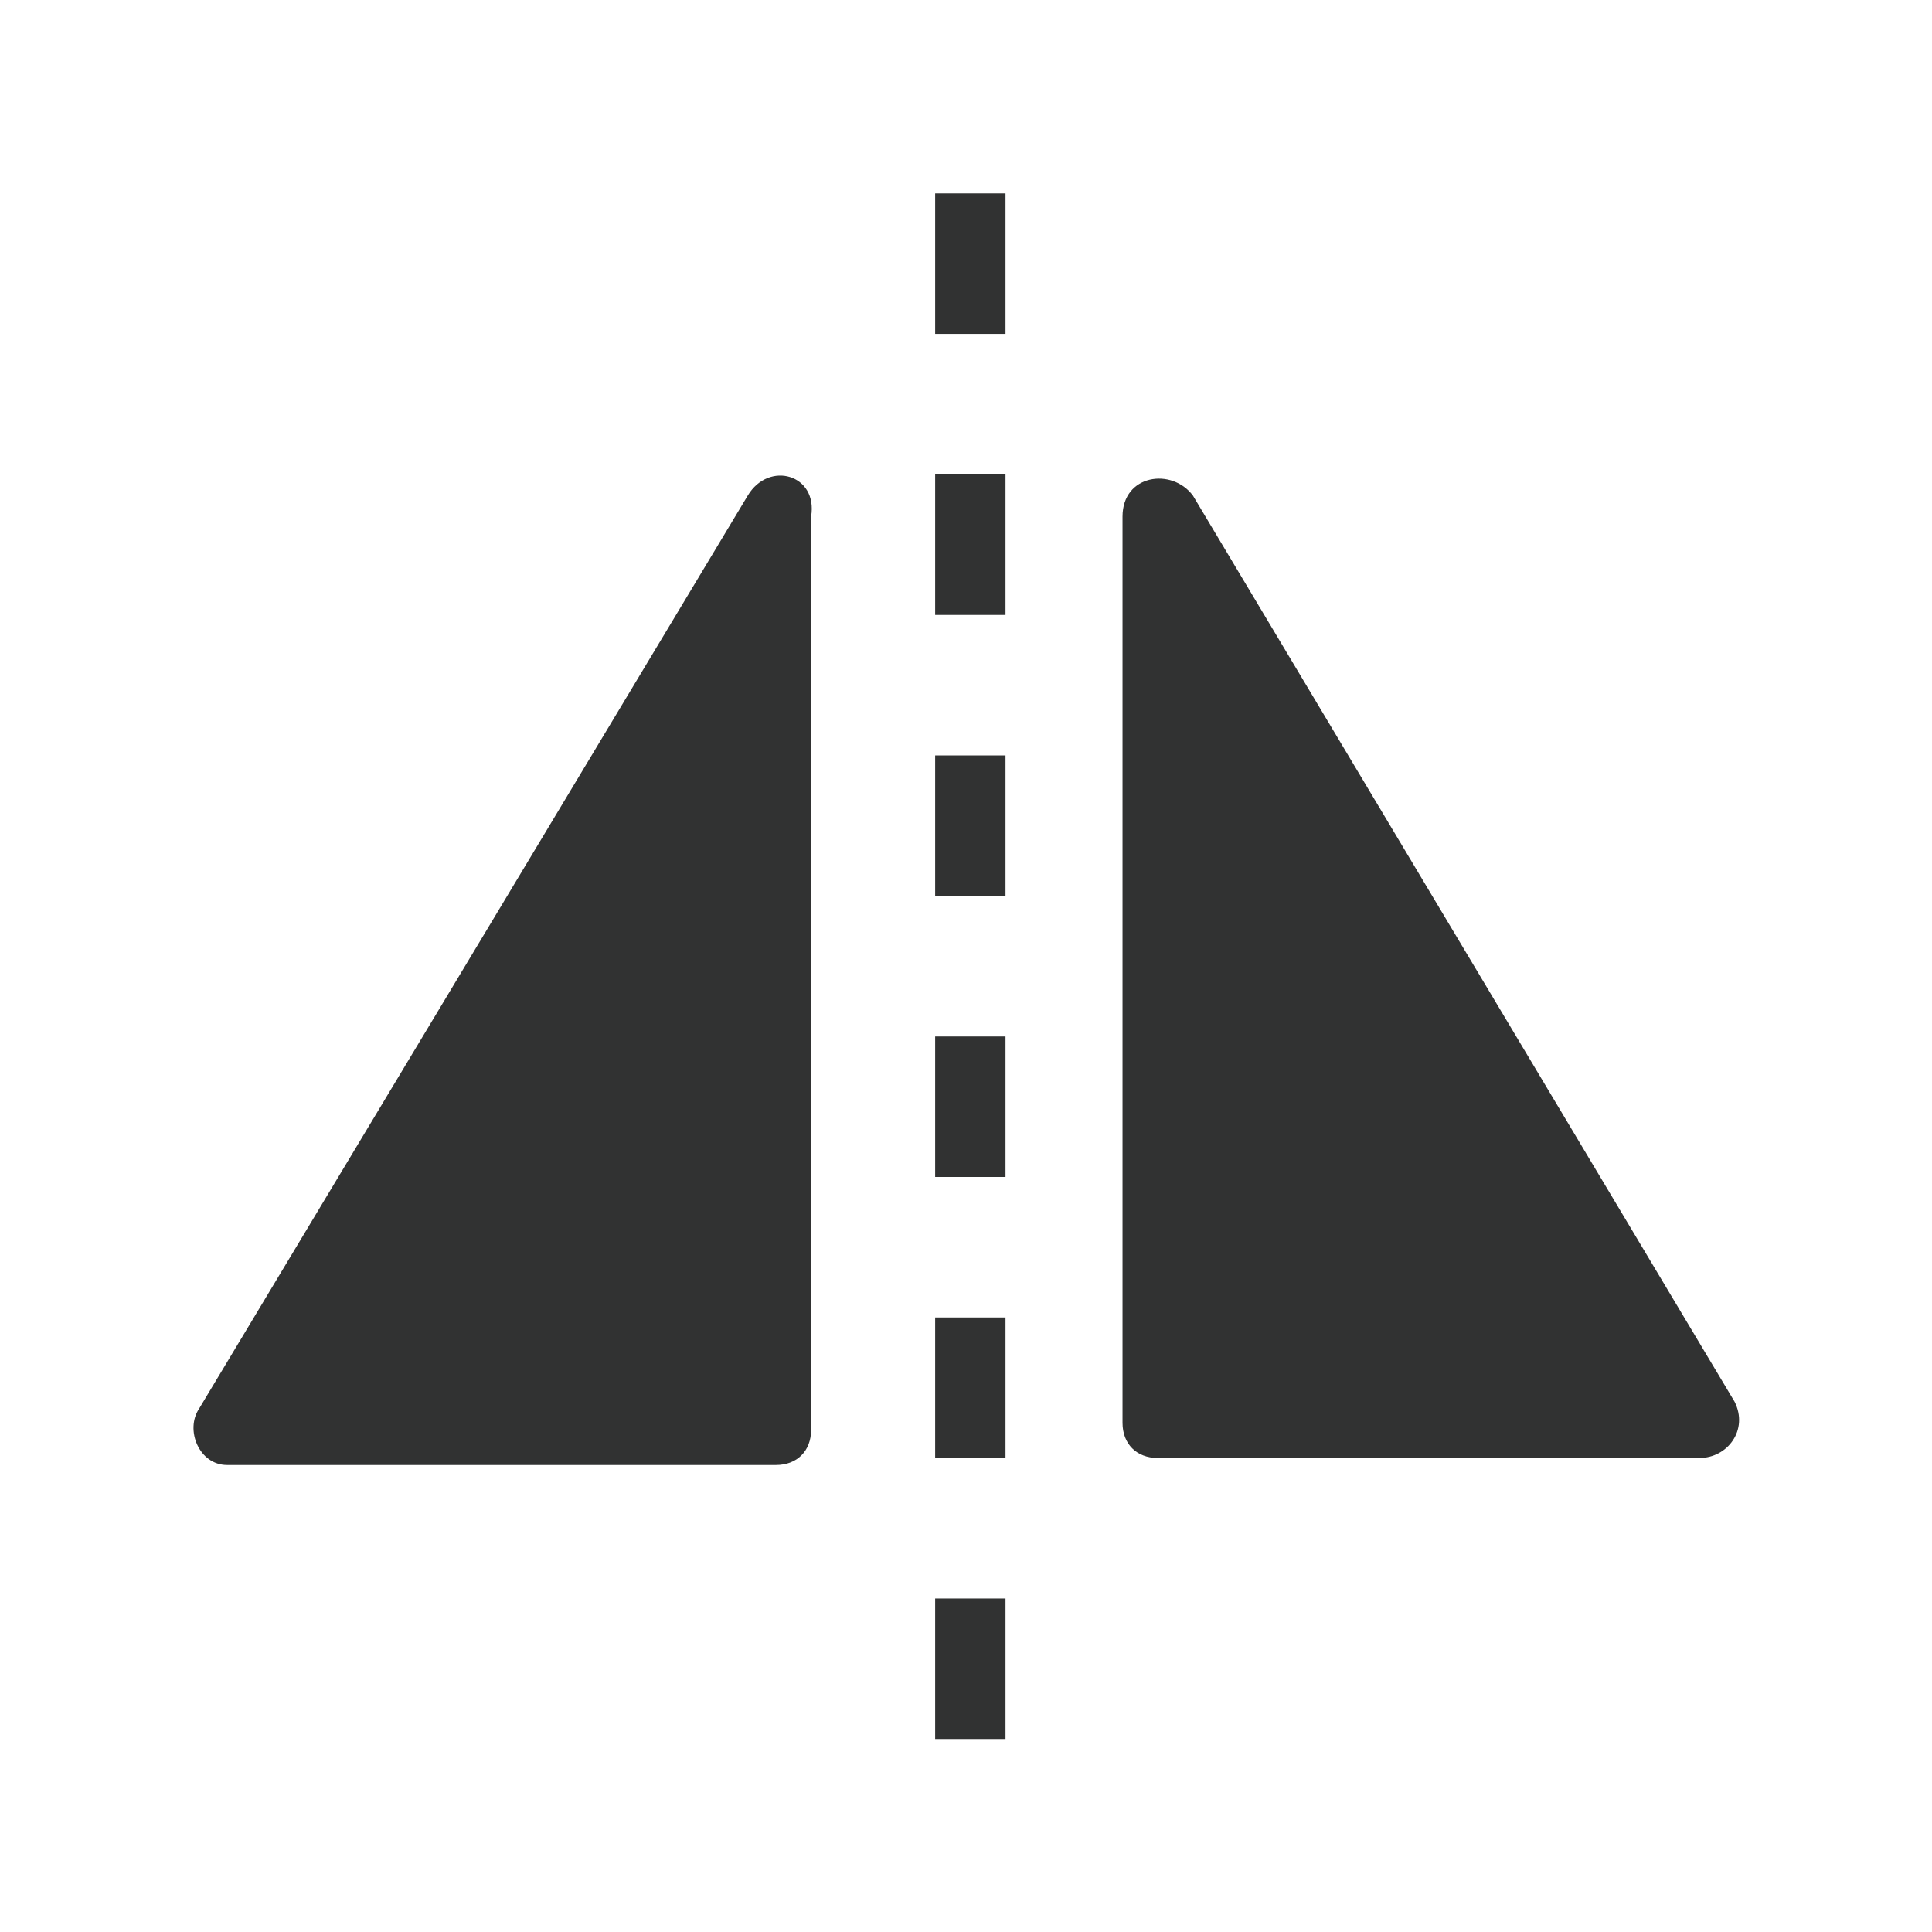 <?xml version="1.0" encoding="utf-8"?>
<!-- Generator: Adobe Illustrator 17.0.0, SVG Export Plug-In . SVG Version: 6.00 Build 0)  -->
<!DOCTYPE svg PUBLIC "-//W3C//DTD SVG 1.1//EN" "http://www.w3.org/Graphics/SVG/1.1/DTD/svg11.dtd">
<svg version="1.1" xmlns="http://www.w3.org/2000/svg" xmlns:xlink="http://www.w3.org/1999/xlink" x="0px" y="0px"
	 width="566.929px" height="566.929px" viewBox="0 0 566.929 566.929" enable-background="new 0 0 566.929 566.929"
	 xml:space="preserve">
<g id="图层_1" display="none">
	<rect x="0.087" y="0.06" display="inline" fill="#999999" width="566.929" height="566.929"/>
</g>
<g id="图层_2">
	<g>
		<path fill-rule="evenodd" clip-rule="evenodd" fill="#313232" d="M274.414,56.753h20.645v41.231h-20.645V56.753L274.414,56.753z
			 M219.433,145.4L58.4,413.403c-4.129,6.185,0,16.493,8.258,16.493h161.033c6.194,0,10.323-4.123,10.323-10.308V151.585
			C240.078,139.216,225.626,135.093,219.433,145.4L219.433,145.4z M509.009,411.342L350.04,145.4
			c-6.194-8.247-20.645-6.185-20.645,6.185v265.941c0,6.185,4.129,10.307,10.323,10.307h158.968
			C506.944,427.834,513.138,419.588,509.009,411.342L509.009,411.342z M274.414,139.216h20.645v41.231h-20.645V139.216
			L274.414,139.216z M274.414,221.678h20.645v41.231h-20.645V221.678L274.414,221.678z M274.414,304.14h20.645v41.231h-20.645
			V304.14L274.414,304.14z M274.414,386.603h20.645v41.231h-20.645V386.603L274.414,386.603z M274.414,469.065h20.645v41.231
			h-20.645V469.065L274.414,469.065z"/>
	</g>
</g>
</svg>
